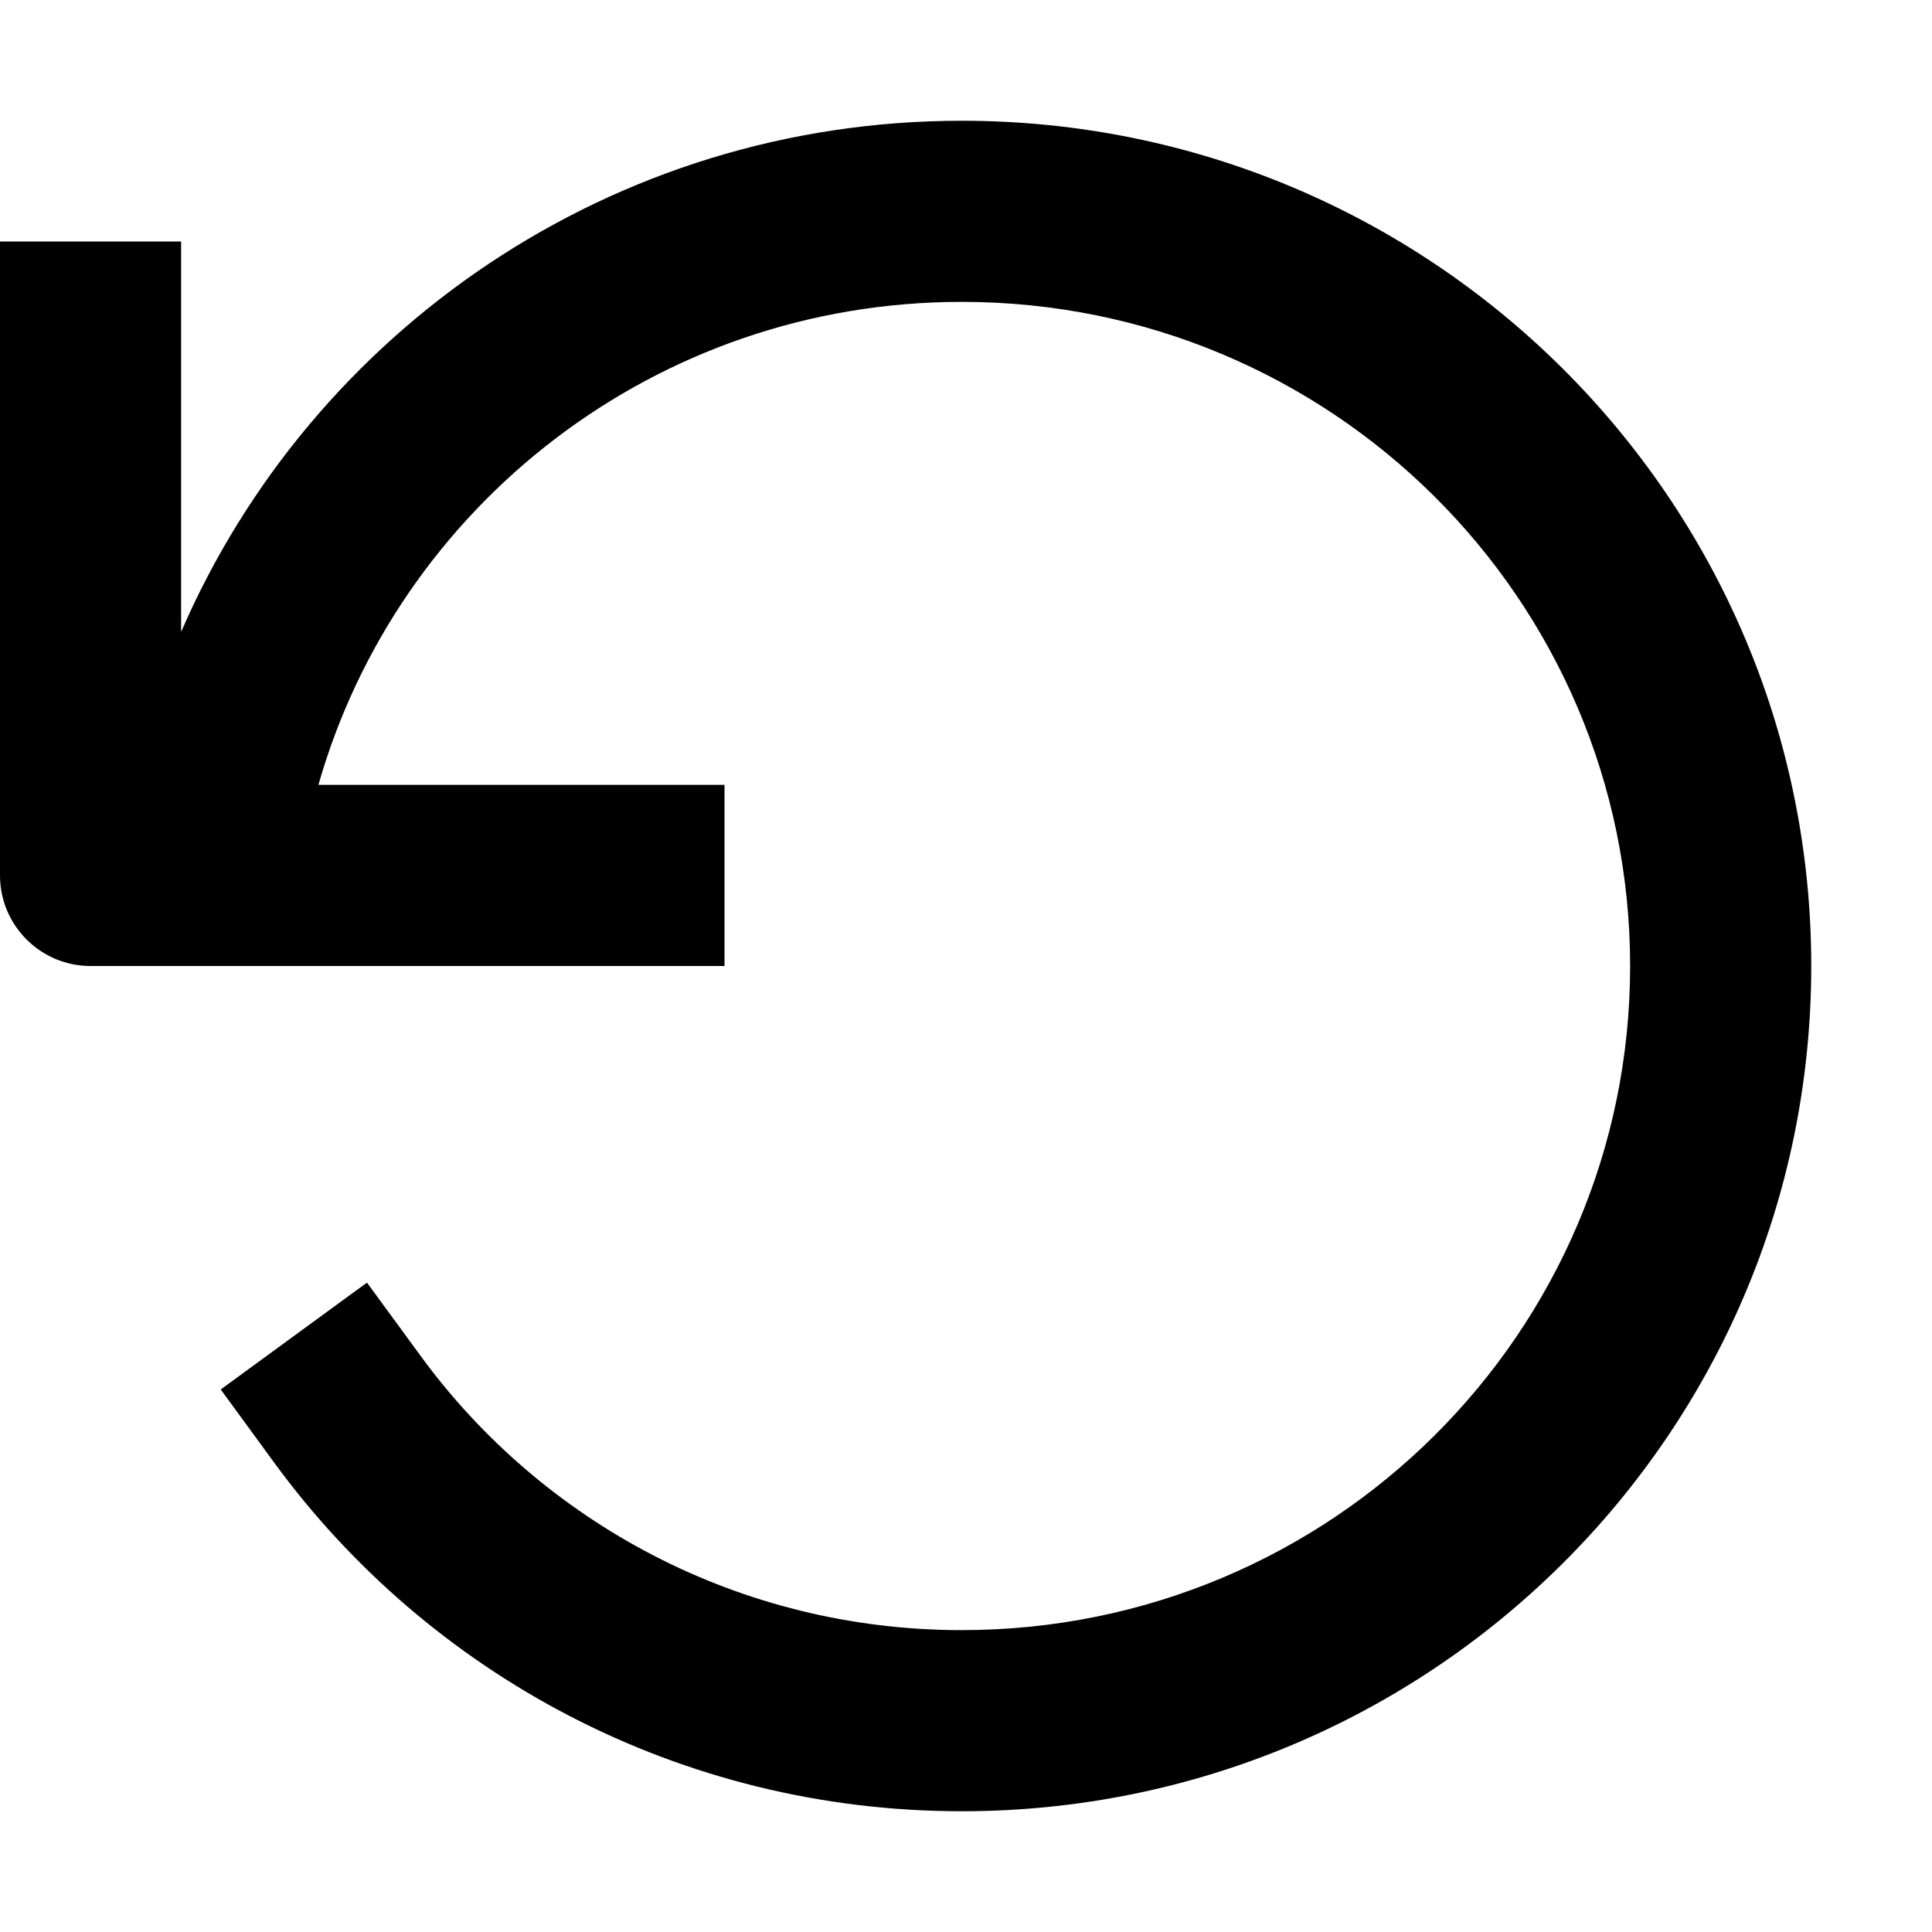 <svg data-testid="geist-icon" height="16" stroke-linejoin="round" style="color:currentColor" viewbox="0 0 16 16" width="16">
 <path clip-rule="evenodd" d="M13.5 8C13.5 4.966 11.026 2.5 7.965 2.5C5.428 2.5 3.294 4.194 2.637 6.5H5.25H6V8H5.25H0.75C0.336 8 0 7.664 0 7.25V2.75V2H1.5V2.75V5.233C2.579 2.742 5.068 1 7.965 1C11.846 1 15 4.13 15 8C15 11.87 11.846 15 7.965 15C5.624 15 3.549 13.862 2.27 12.112L1.828 11.507L3.039 10.622L3.482 11.227C4.488 12.605 6.121 13.5 7.965 13.5C11.026 13.5 13.5 11.034 13.5 8Z" fill="currentColor" fill-rule="evenodd">
 </path>
</svg>
